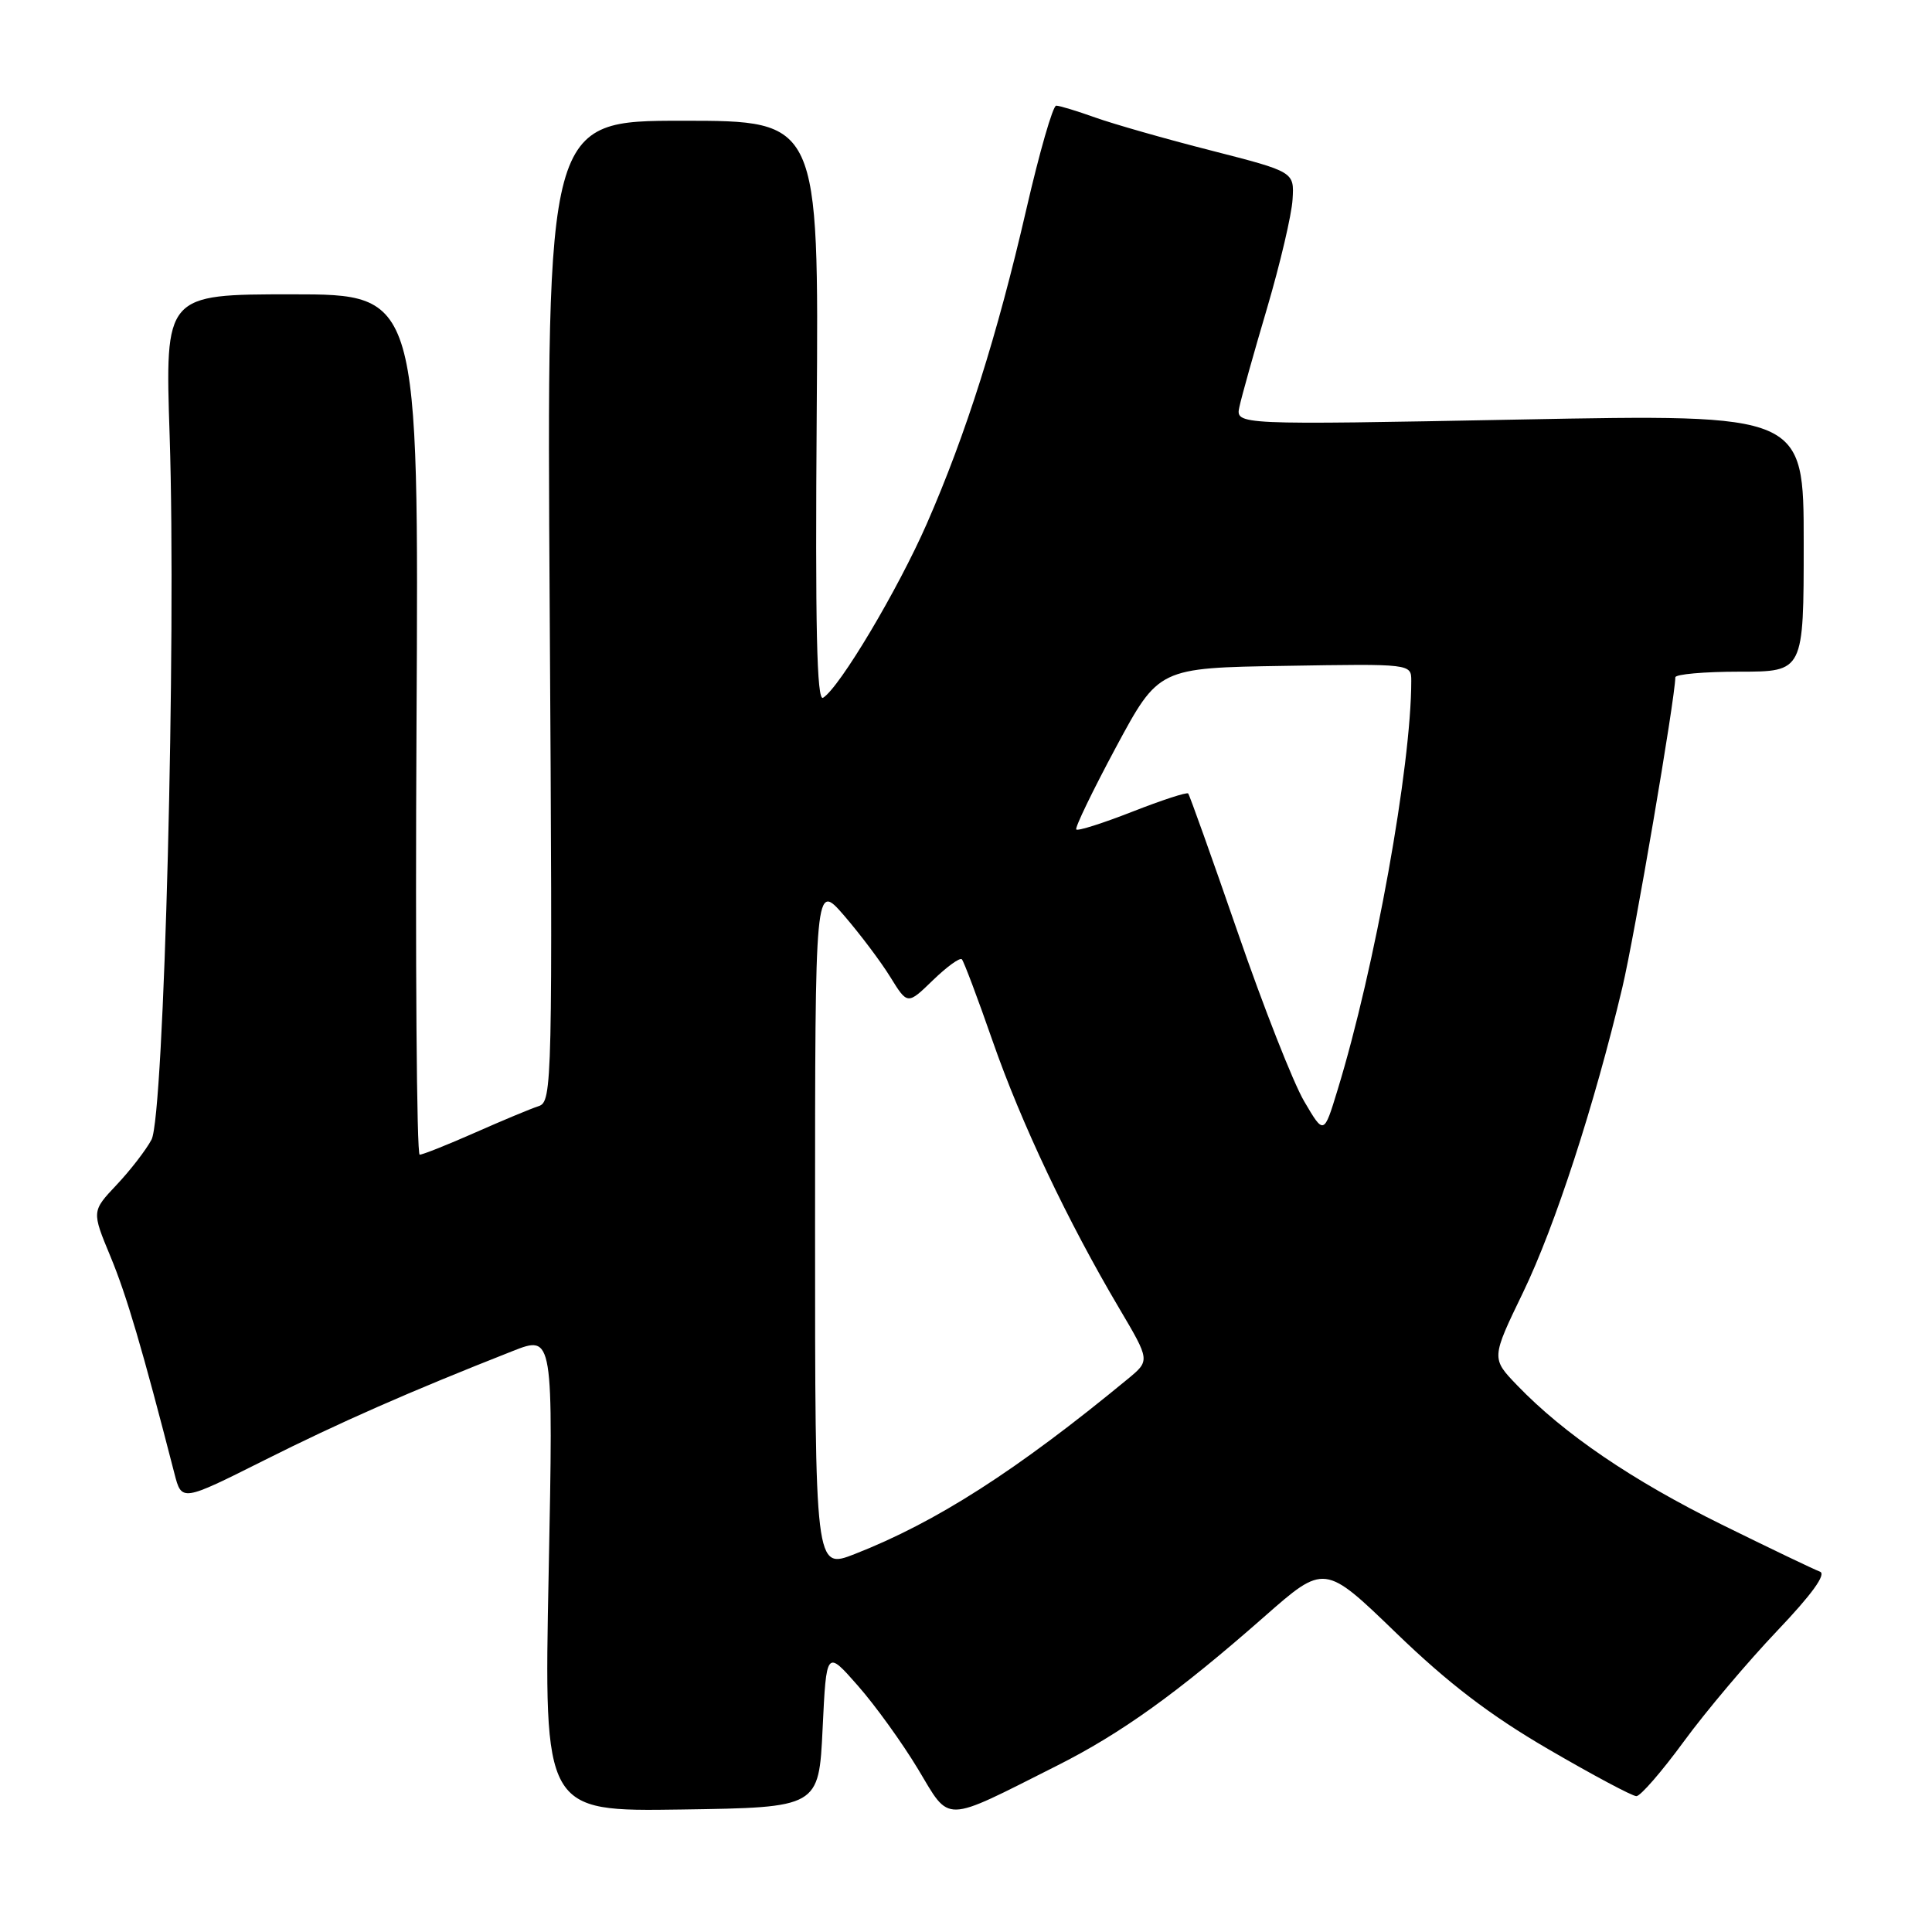 <?xml version="1.0" encoding="UTF-8" standalone="no"?>
<!DOCTYPE svg PUBLIC "-//W3C//DTD SVG 1.1//EN" "http://www.w3.org/Graphics/SVG/1.1/DTD/svg11.dtd" >
<svg xmlns="http://www.w3.org/2000/svg" xmlns:xlink="http://www.w3.org/1999/xlink" version="1.1" viewBox="0 0 256 256">
 <g >
 <path fill="currentColor"
d=" M 140.00 233.99 C 148.58 229.68 156.07 224.29 167.50 214.24 C 175.50 207.20 175.50 207.20 185.00 216.38 C 191.88 223.03 197.44 227.28 205.17 231.78 C 211.04 235.20 216.29 238.00 216.83 238.00 C 217.37 238.00 220.20 234.74 223.12 230.75 C 226.04 226.76 231.60 220.18 235.47 216.11 C 240.09 211.26 242.04 208.56 241.15 208.25 C 240.41 207.98 234.56 205.18 228.15 202.02 C 216.27 196.16 207.23 190.00 201.05 183.58 C 197.59 179.99 197.59 179.99 201.82 171.24 C 206.05 162.48 211.27 146.43 214.97 130.84 C 216.58 124.07 221.95 92.61 221.99 89.75 C 222.00 89.34 225.82 89.00 230.50 89.00 C 239.00 89.00 239.00 89.00 239.00 71.93 C 239.00 54.87 239.00 54.87 201.35 55.59 C 163.71 56.31 163.71 56.31 164.23 53.90 C 164.51 52.58 166.16 46.69 167.90 40.81 C 169.63 34.93 171.15 28.46 171.27 26.44 C 171.50 22.77 171.50 22.77 160.50 19.95 C 154.45 18.41 147.53 16.43 145.12 15.57 C 142.72 14.71 140.39 14.00 139.95 14.00 C 139.51 14.00 137.73 20.19 135.99 27.75 C 132.15 44.42 128.00 57.54 122.81 69.39 C 118.96 78.17 111.26 91.10 109.06 92.46 C 108.23 92.98 108.01 83.10 108.22 54.58 C 108.50 16.00 108.50 16.00 90.46 16.00 C 72.43 16.00 72.43 16.00 72.84 80.98 C 73.23 143.80 73.18 145.99 71.37 146.57 C 70.34 146.90 66.54 148.49 62.92 150.09 C 59.30 151.69 56.01 153.00 55.61 153.00 C 55.21 153.00 55.02 127.35 55.19 96.00 C 55.50 39.00 55.50 39.00 38.68 39.00 C 21.86 39.00 21.86 39.00 22.48 57.75 C 23.37 84.90 21.75 147.81 20.08 151.00 C 19.35 152.38 17.27 155.07 15.45 157.00 C 12.15 160.50 12.15 160.50 14.64 166.50 C 16.79 171.68 18.85 178.70 23.11 195.24 C 24.07 198.98 24.07 198.98 35.00 193.50 C 45.09 188.44 54.25 184.41 67.91 179.03 C 73.32 176.90 73.32 176.90 72.70 208.47 C 72.07 240.04 72.07 240.04 90.29 239.77 C 108.50 239.50 108.50 239.50 109.00 229.06 C 109.50 218.61 109.50 218.61 113.67 223.36 C 115.97 225.97 119.55 230.94 121.64 234.41 C 125.97 241.62 124.79 241.65 140.00 233.99 Z  M 108.00 162.42 C 108.00 116.88 108.00 116.88 111.85 121.32 C 113.96 123.77 116.72 127.43 117.97 129.46 C 120.25 133.15 120.25 133.15 123.61 129.89 C 125.46 128.10 127.18 126.85 127.45 127.11 C 127.71 127.38 129.55 132.26 131.53 137.95 C 135.32 148.83 141.47 161.81 148.32 173.39 C 152.39 180.28 152.39 180.28 149.45 182.71 C 134.70 194.87 124.04 201.70 113.25 205.92 C 108.00 207.97 108.00 207.97 108.00 162.42 Z  M 172.81 145.93 C 171.37 143.49 167.40 133.39 163.99 123.49 C 160.57 113.60 157.62 105.34 157.44 105.14 C 157.26 104.94 153.93 106.03 150.05 107.55 C 146.17 109.07 142.82 110.14 142.61 109.91 C 142.41 109.68 144.78 104.78 147.88 99.00 C 153.53 88.50 153.53 88.50 170.26 88.23 C 187.00 87.95 187.00 87.95 187.00 90.23 C 187.00 101.52 182.18 128.29 177.23 144.44 C 175.42 150.38 175.42 150.38 172.81 145.93 Z "/>
</g>
</svg>